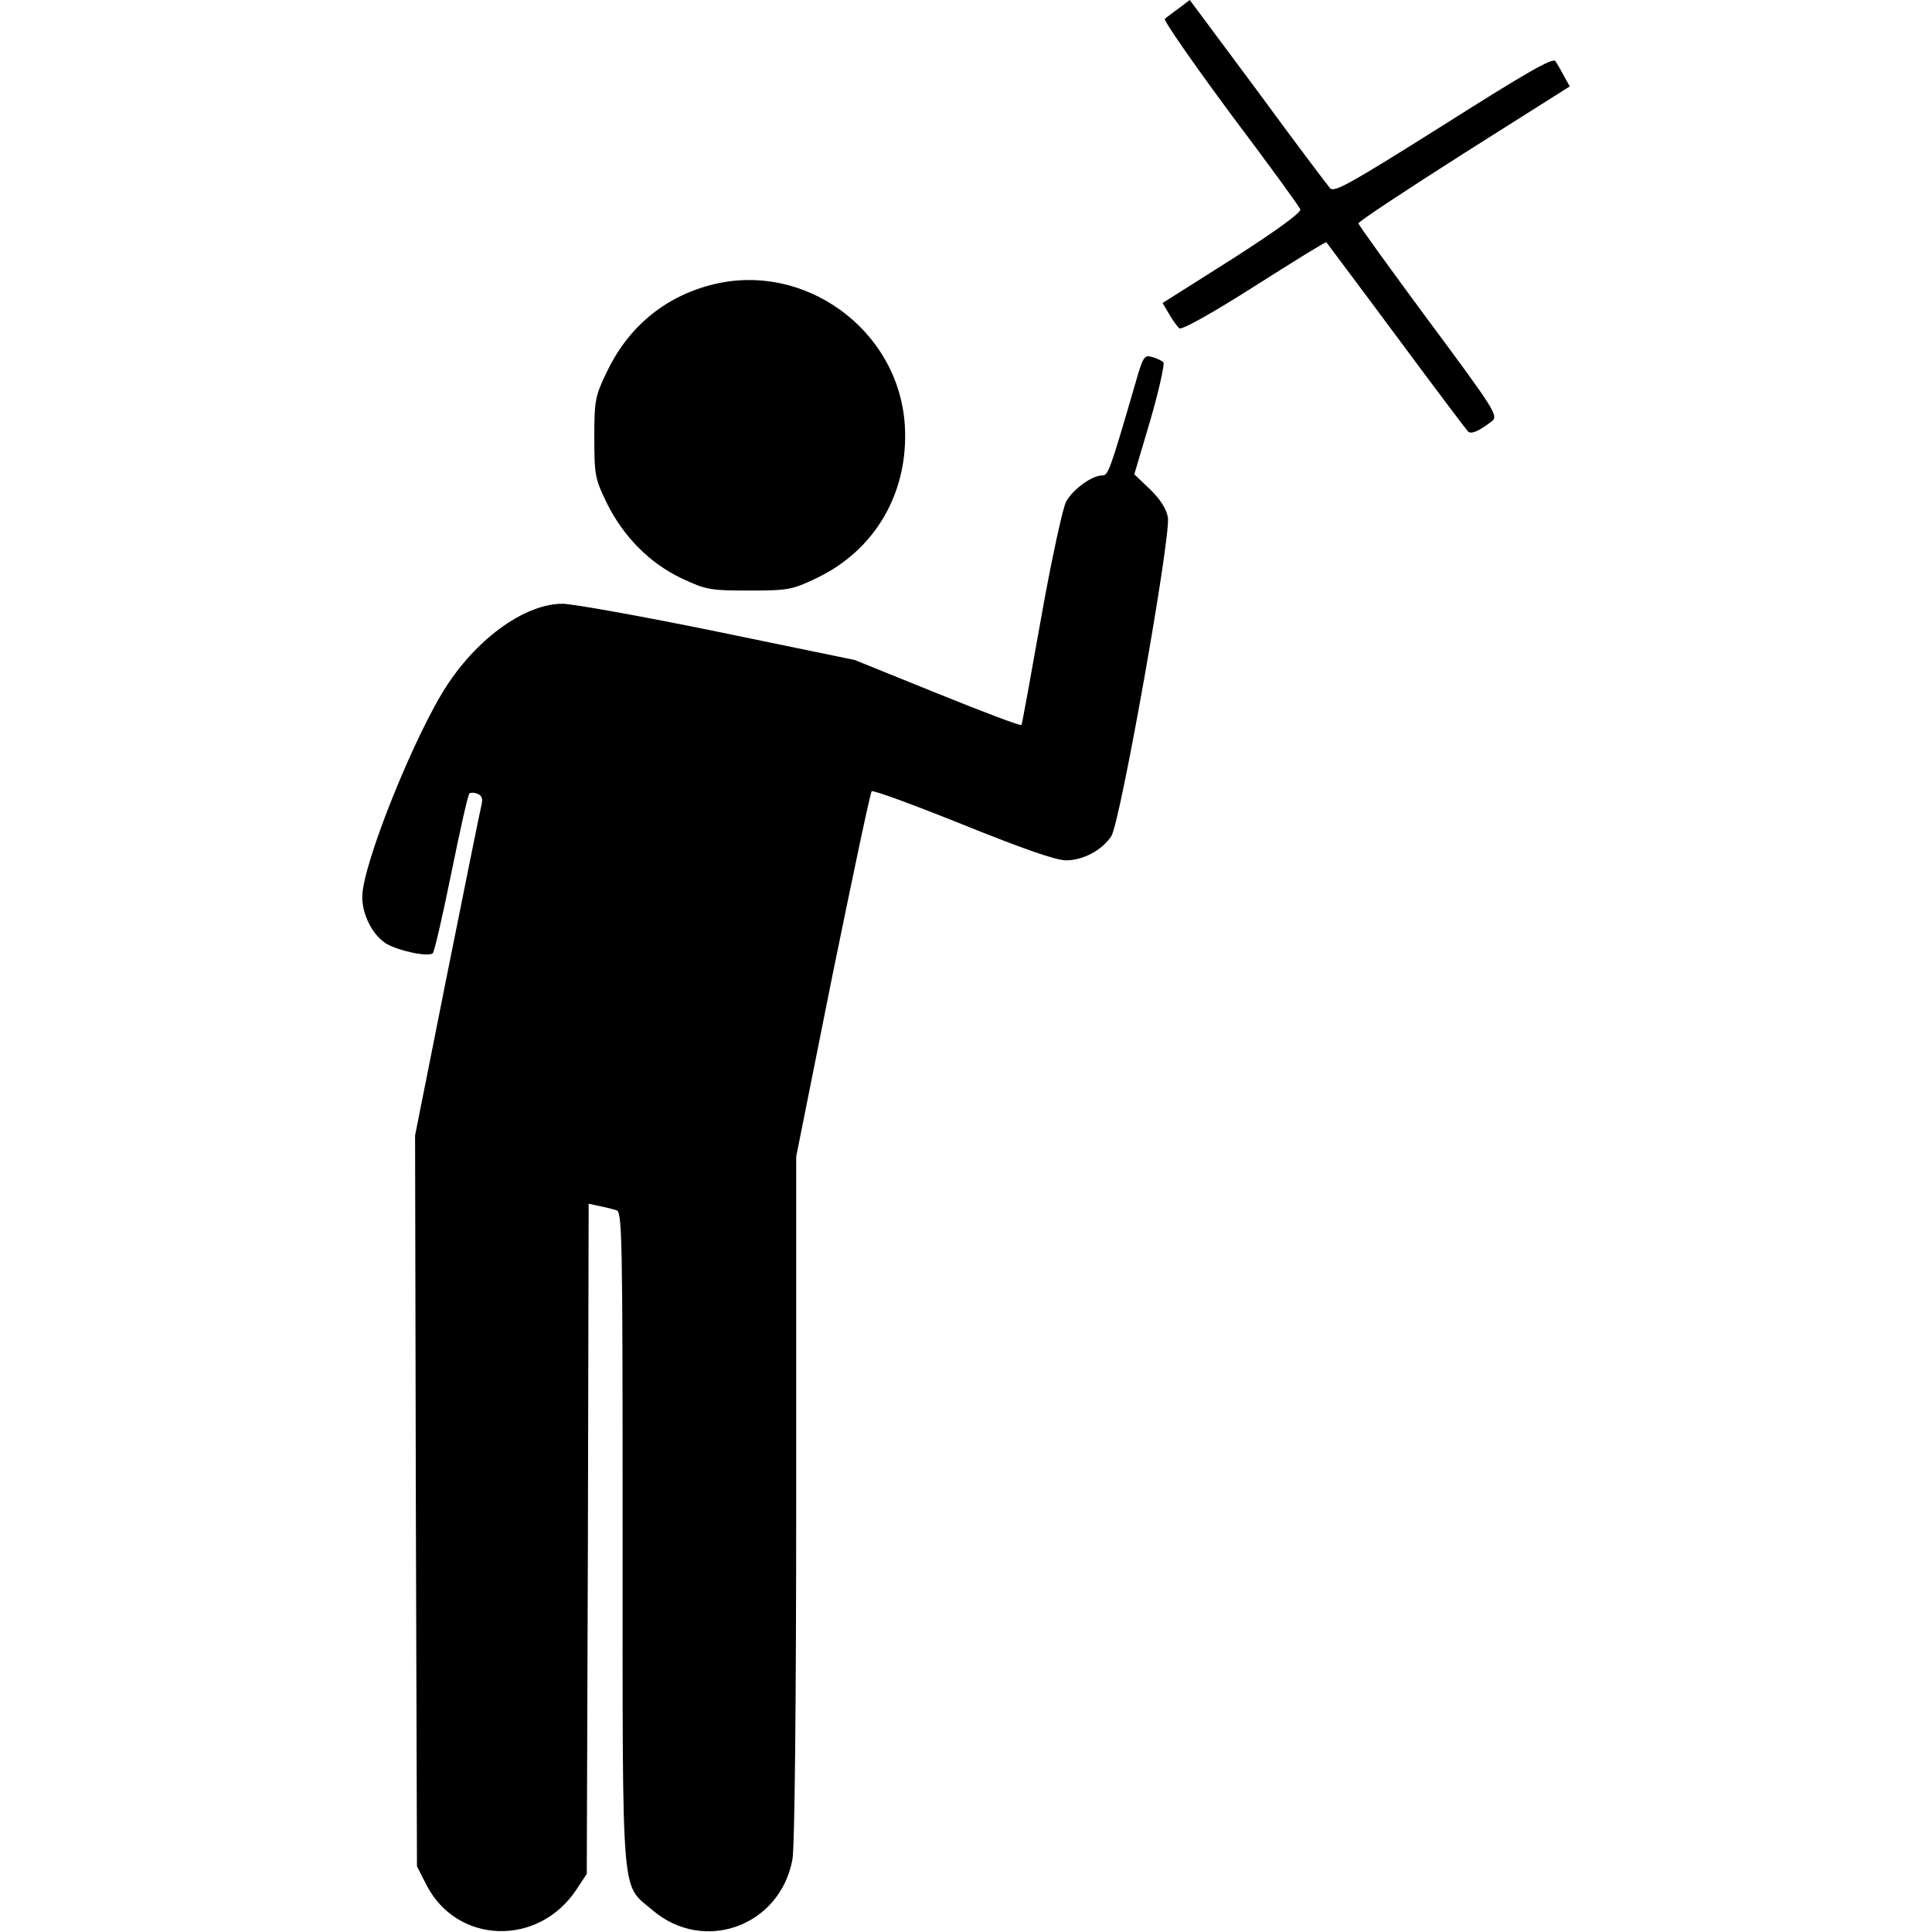 <?xml version="1.0" standalone="no"?>
<!DOCTYPE svg PUBLIC "-//W3C//DTD SVG 20010904//EN"
 "http://www.w3.org/TR/2001/REC-SVG-20010904/DTD/svg10.dtd">
<svg version="1.0" xmlns="http://www.w3.org/2000/svg"
 width="512pt" height="512pt" viewBox="0 0 512 512"
 preserveAspectRatio="xMidYMid meet">

<g transform="translate(0,512) scale(0.1,-0.1)"
fill="#000000" stroke="none">
<path d="M3124 5098 c-16 -12 -33 -24 -37 -28 -4 -4 74 -116 173 -250 100
-133 184 -248 186 -255 3 -8 -66 -58 -180 -131 l-185 -117 17 -29 c9 -16 22
-33 27 -38 7 -5 84 38 199 111 104 66 189 119 191 117 1 -2 85 -113 185 -248
100 -135 186 -249 190 -253 8 -9 29 0 64 27 17 14 8 29 -168 266 -102 138
-186 254 -186 258 0 5 126 88 280 186 l280 177 -15 27 c-8 15 -18 33 -23 40
-7 10 -78 -31 -296 -169 -243 -153 -290 -180 -301 -168 -7 8 -94 123 -192 257
l-180 242 -29 -22z"/>
<path d="M1881 4364 c-123 -33 -218 -113 -274 -232 -30 -62 -32 -75 -32 -172
0 -99 2 -109 33 -173 44 -89 114 -160 199 -200 64 -30 75 -32 178 -32 103 0
114 2 177 32 157 74 246 227 236 404 -15 256 -269 440 -517 373z"/>
<path d="M3010 4108 c-69 -237 -73 -248 -89 -248 -28 0 -79 -38 -96 -70 -9
-18 -39 -156 -66 -308 -27 -152 -50 -280 -52 -283 -1 -4 -101 34 -222 83
l-220 89 -364 75 c-200 41 -385 74 -410 74 -97 0 -221 -87 -305 -214 -86 -130
-226 -478 -226 -563 0 -48 28 -102 64 -124 32 -19 112 -36 123 -25 4 3 26 99
49 212 23 113 44 208 48 211 3 3 13 3 22 -1 11 -4 14 -13 10 -29 -3 -12 -44
-214 -91 -449 l-85 -427 2 -968 3 -969 25 -49 c81 -158 297 -165 398 -12 l27
41 3 888 2 888 28 -6 c15 -3 35 -8 45 -11 16 -4 17 -54 17 -871 0 -978 -5
-912 79 -984 136 -116 338 -43 371 134 6 30 10 413 10 957 l0 906 96 480 c54
264 100 483 104 488 3 4 112 -36 241 -88 159 -64 247 -95 274 -95 45 0 96 27
120 64 24 36 159 798 150 845 -4 23 -21 49 -48 75 l-41 39 43 145 c23 80 38
148 34 152 -4 4 -18 11 -30 14 -20 6 -24 1 -43 -66z"/>
</g>
</svg>
